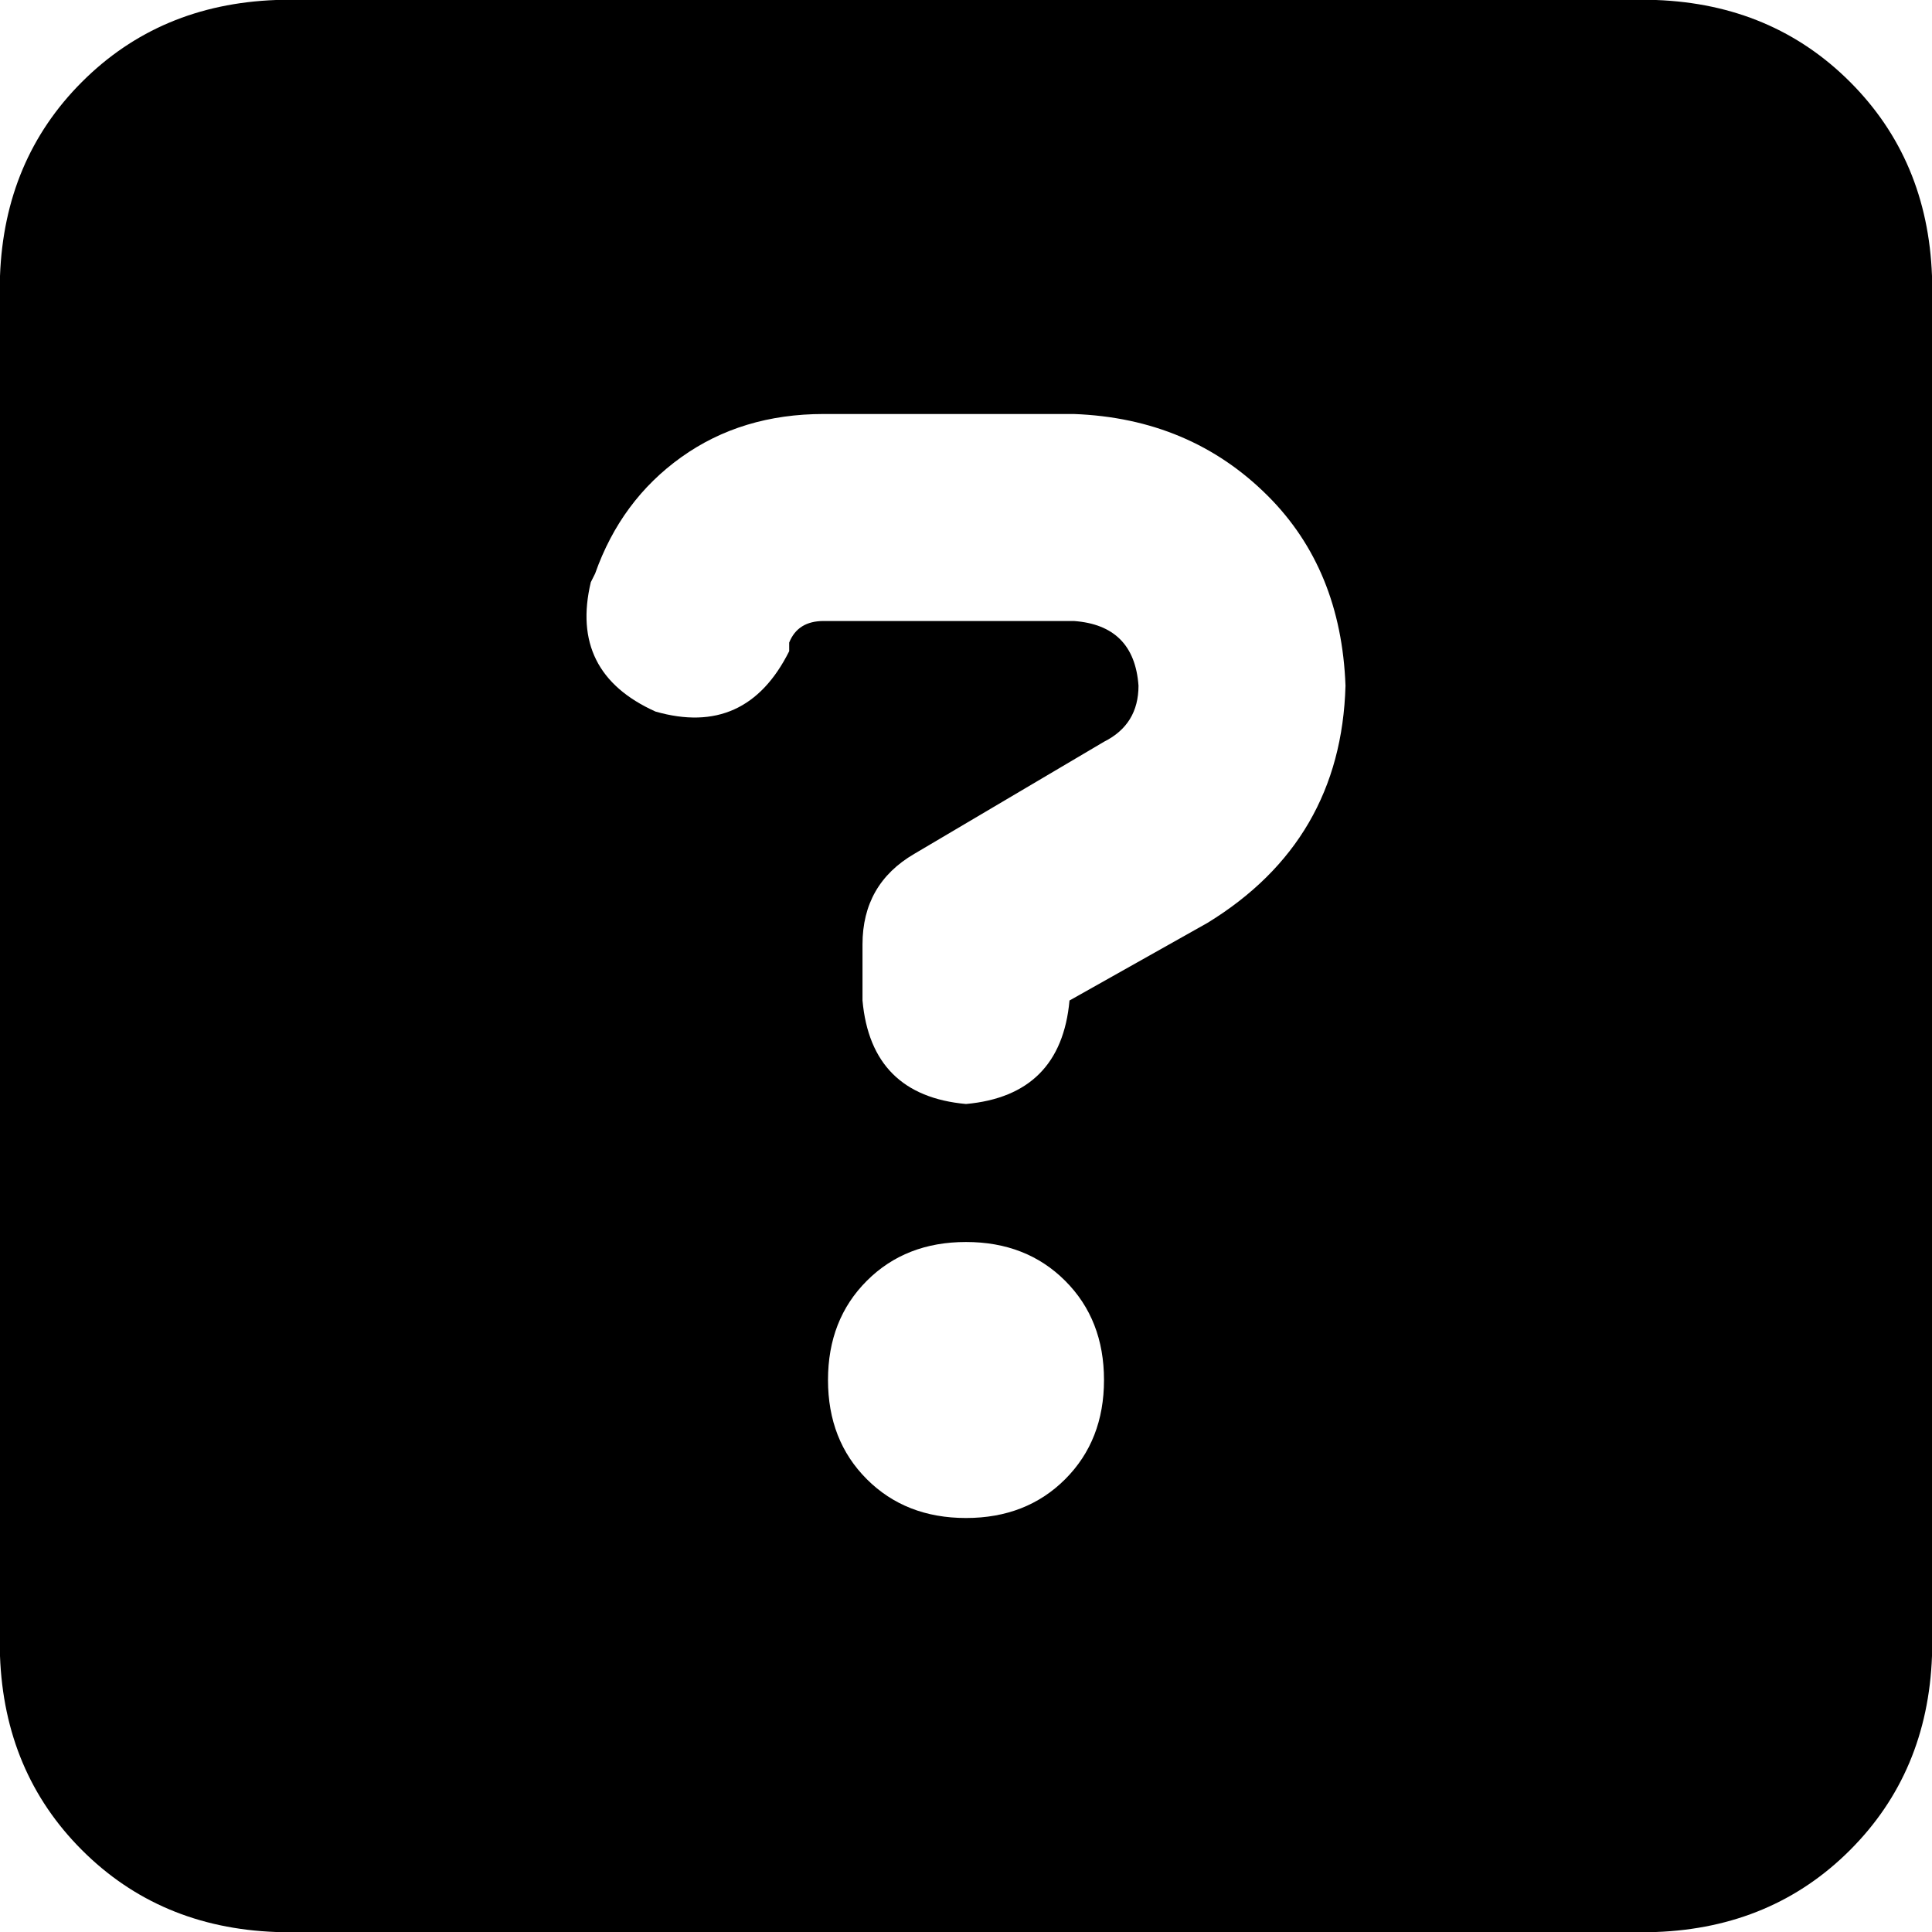 <svg xmlns="http://www.w3.org/2000/svg" viewBox="0 0 448 448">
  <path d="M 64 0 Q 37 1 19 19 L 19 19 L 19 19 Q 1 37 0 64 L 0 384 L 0 384 Q 1 411 19 429 Q 37 447 64 448 L 384 448 L 384 448 Q 411 447 429 429 Q 447 411 448 384 L 448 64 L 448 64 Q 447 37 429 19 Q 411 1 384 0 L 64 0 L 64 0 Z M 138 133 Q 144 116 158 106 L 158 106 L 158 106 Q 172 96 191 96 L 249 96 L 249 96 Q 276 97 294 115 Q 311 132 312 159 Q 311 195 280 214 L 248 232 L 248 232 Q 246 254 224 256 Q 202 254 200 232 L 200 219 L 200 219 Q 200 205 212 198 L 256 172 L 256 172 Q 264 168 264 159 Q 263 145 249 144 L 191 144 L 191 144 Q 185 144 183 149 L 183 151 L 183 151 Q 173 171 152 165 Q 132 156 137 135 L 138 133 L 138 133 Z M 192 320 Q 192 306 201 297 L 201 297 L 201 297 Q 210 288 224 288 Q 238 288 247 297 Q 256 306 256 320 Q 256 334 247 343 Q 238 352 224 352 Q 210 352 201 343 Q 192 334 192 320 L 192 320 Z" />
</svg>